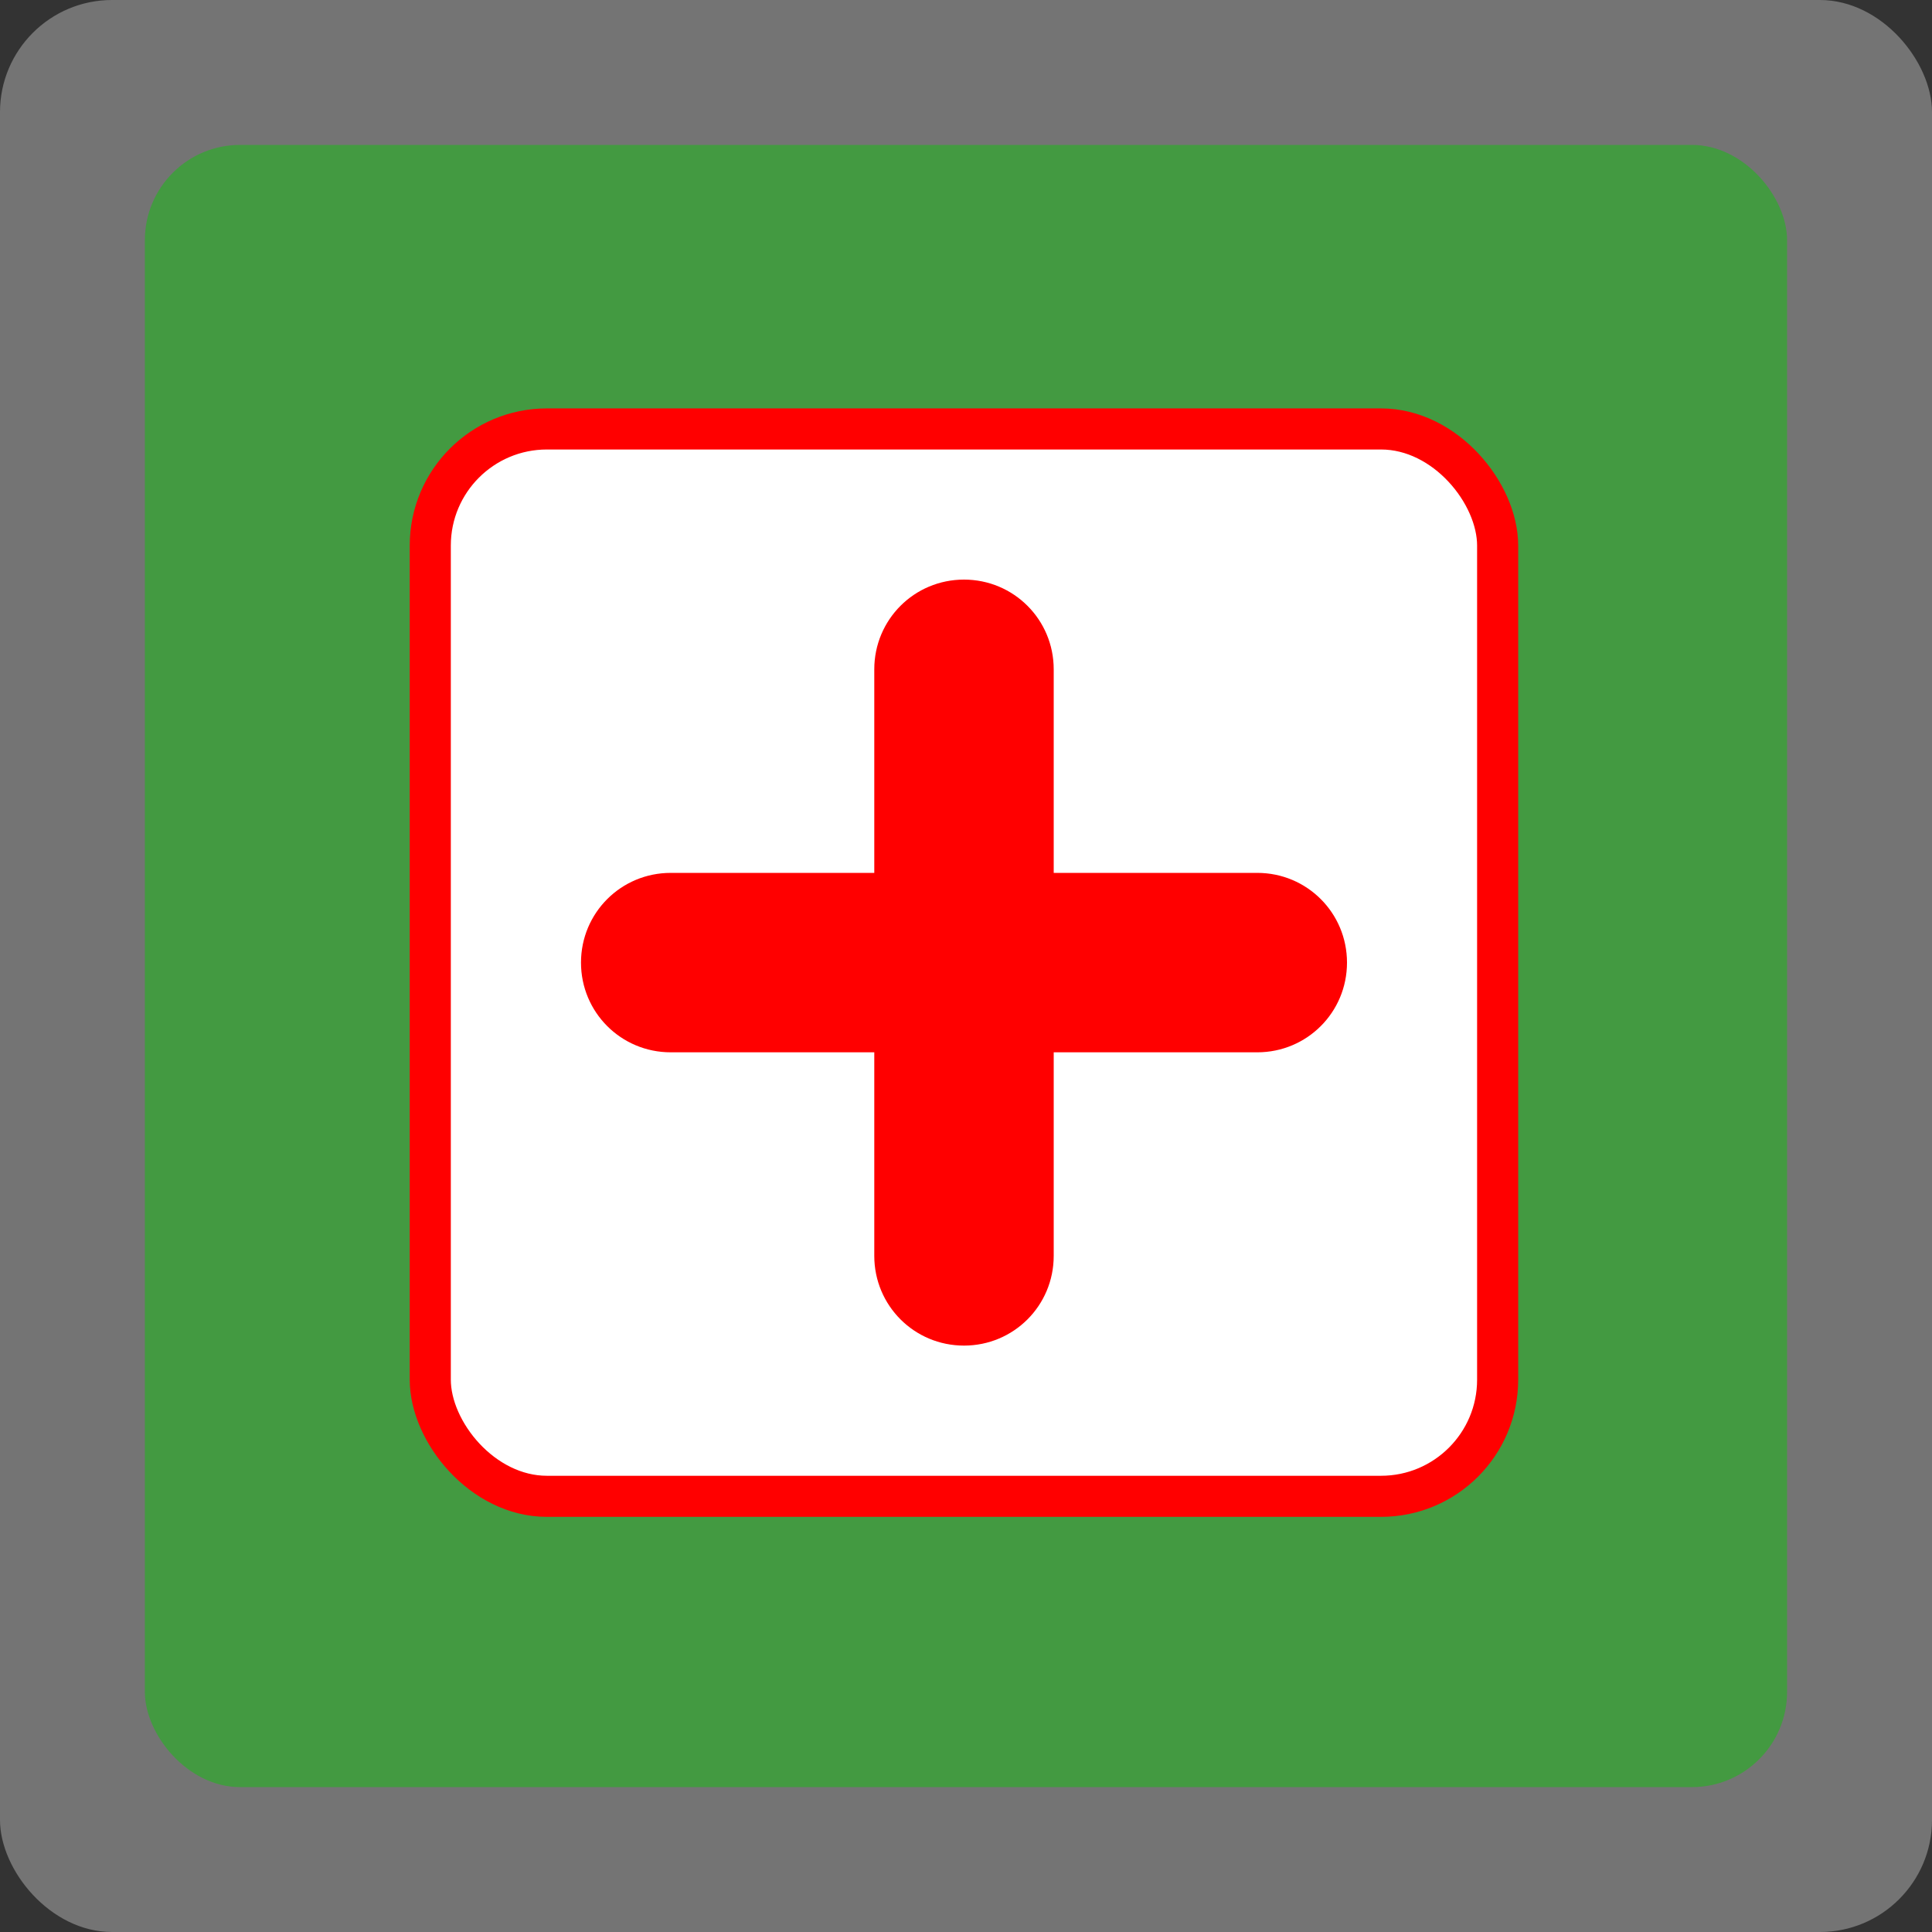 <?xml version="1.0" encoding="UTF-8" standalone="no"?>
<!-- Created with Inkscape (http://www.inkscape.org/) -->

<svg
   xmlns:dc="http://purl.org/dc/elements/1.1/"
   xmlns:cc="http://creativecommons.org/ns#"
   xmlns:rdf="http://www.w3.org/1999/02/22-rdf-syntax-ns#"
   xmlns:svg="http://www.w3.org/2000/svg"
   xmlns="http://www.w3.org/2000/svg"
   xmlns:xlink="http://www.w3.org/1999/xlink"
   xmlns:sodipodi="http://sodipodi.sourceforge.net/DTD/sodipodi-0.dtd"
   xmlns:inkscape="http://www.inkscape.org/namespaces/inkscape"
   width="26.458mm"
   height="26.458mm"
   viewBox="0 0 26.458 26.458"
   version="1.1"
   id="svg8"
   inkscape:version="0.91 r13725"
   sodipodi:docname="healSpell.svg"
   inkscape:export-filename="/home/kjbnmjkhjhfyuijlkjbhguyuojgyut78/Downloads/sorcerio/public/media/images/healSpell.png"
   inkscape:export-xdpi="90"
   inkscape:export-ydpi="90">
  <rect x="0" y="0" width="26.458" height="26.458" fill="#333333" stroke="none"/>
  <defs
     id="defs2">
    <linearGradient
       inkscape:collect="always"
       id="linearGradient1000">
      <stop
         style="stop-color:#ffc300;stop-opacity:1"
         offset="0"
         id="stop996" />
      <stop
         style="stop-color:#ff0c00;stop-opacity:1"
         offset="1"
         id="stop998" />
    </linearGradient>
    <linearGradient
       gradientUnits="userSpaceOnUse"
       y2="-0.625"
       x2="50.611"
       y1="164.586"
       x1="-37.332"
       id="linearGradient4211"
       xlink:href="#linearGradient1000"
       inkscape:collect="always" />
  </defs>
  <sodipodi:namedview
     id="base"
     pagecolor="#ffffff"
     bordercolor="#666666"
     borderopacity="1.0"
     inkscape:pageopacity="0.0"
     inkscape:pageshadow="2"
     inkscape:zoom="1.4142136"
     inkscape:cx="-153.53726"
     inkscape:cy="-78.493457"
     inkscape:document-units="mm"
     inkscape:current-layer="layer1"
     showgrid="false"
     inkscape:window-width="1301"
     inkscape:window-height="744"
     inkscape:window-x="65"
     inkscape:window-y="24"
     inkscape:window-maximized="1"
     fit-margin-top="0"
     fit-margin-left="0"
     fit-margin-right="0"
     fit-margin-bottom="0"
     inkscape:snap-bbox="false"
     inkscape:snap-page="true"
     inkscape:snap-global="false" />
  <g
     inkscape:label="Layer 1"
     inkscape:groupmode="layer"
     id="layer1"
     transform="translate(163.347,-98.718)">
    <g
       id="g4322">
      <rect
         ry="1.535"
         y="98.718"
         x="-163.347"
         height="26.458"
         width="26.458"
         id="rect817"
         style="opacity:1;fill:#747474;fill-opacity:1;stroke:none;stroke-width:1;stroke-linejoin:round;stroke-miterlimit:4;stroke-dasharray:none;stroke-dashoffset:3.964;stroke-opacity:0.67" />
      <g
         style="fill:#439a41;fill-opacity:1"
         inkscape:label="Layer 1"
         id="layer1-2"
         transform="matrix(0.17,0,0,0.17,-144.014,94.292)">
        <rect
           style="opacity:1;fill:#439a41;fill-opacity:1;stroke:none;stroke-width:1;stroke-linejoin:round;stroke-miterlimit:4;stroke-dasharray:none;stroke-dashoffset:3.964;stroke-opacity:0.67"
           id="rect817-2"
           width="132.292"
           height="132.292"
           x="-102.054"
           y="37.708"
           ry="7.673" />
      </g>
      <g
         transform="matrix(0.921,0,0,0.921,-219.634,-5.038)"
         id="g4225">
        <rect
           style="opacity:1;fill:#ffffff;fill-opacity:1;fill-rule:evenodd;stroke:#ff0000;stroke-width:0.611;stroke-linecap:round;stroke-linejoin:miter;stroke-miterlimit:4;stroke-dasharray:none;stroke-dashoffset:3.964;stroke-opacity:1"
           id="rect815"
           width="15.871"
           height="15.871"
           x="67.513"
           y="119.034"
           ry="1.734" />
        <path
           style="opacity:1;fill:#ff0000;fill-opacity:1;fill-rule:evenodd;stroke:none;stroke-width:0.153;stroke-linecap:round;stroke-linejoin:miter;stroke-miterlimit:4;stroke-dasharray:none;stroke-dashoffset:3.964;stroke-opacity:1"
           d="m 75.449,121.274 c -0.739,0 -1.334,0.595 -1.334,1.334 l 0,3.027 -3.027,0 c -0.739,0 -1.334,0.595 -1.334,1.334 0,0.739 0.595,1.334 1.334,1.334 l 3.027,0 0,3.027 c 0,0.739 0.595,1.334 1.334,1.334 0.739,0 1.334,-0.595 1.334,-1.334 l 0,-3.027 3.027,0 c 0.739,0 1.334,-0.595 1.334,-1.334 0,-0.739 -0.595,-1.334 -1.334,-1.334 l -3.027,0 0,-3.027 c 0,-0.739 -0.595,-1.334 -1.334,-1.334 z"
           id="rect819"
           inkscape:connector-curvature="0" />
      </g>
    </g>
  </g>
</svg>
